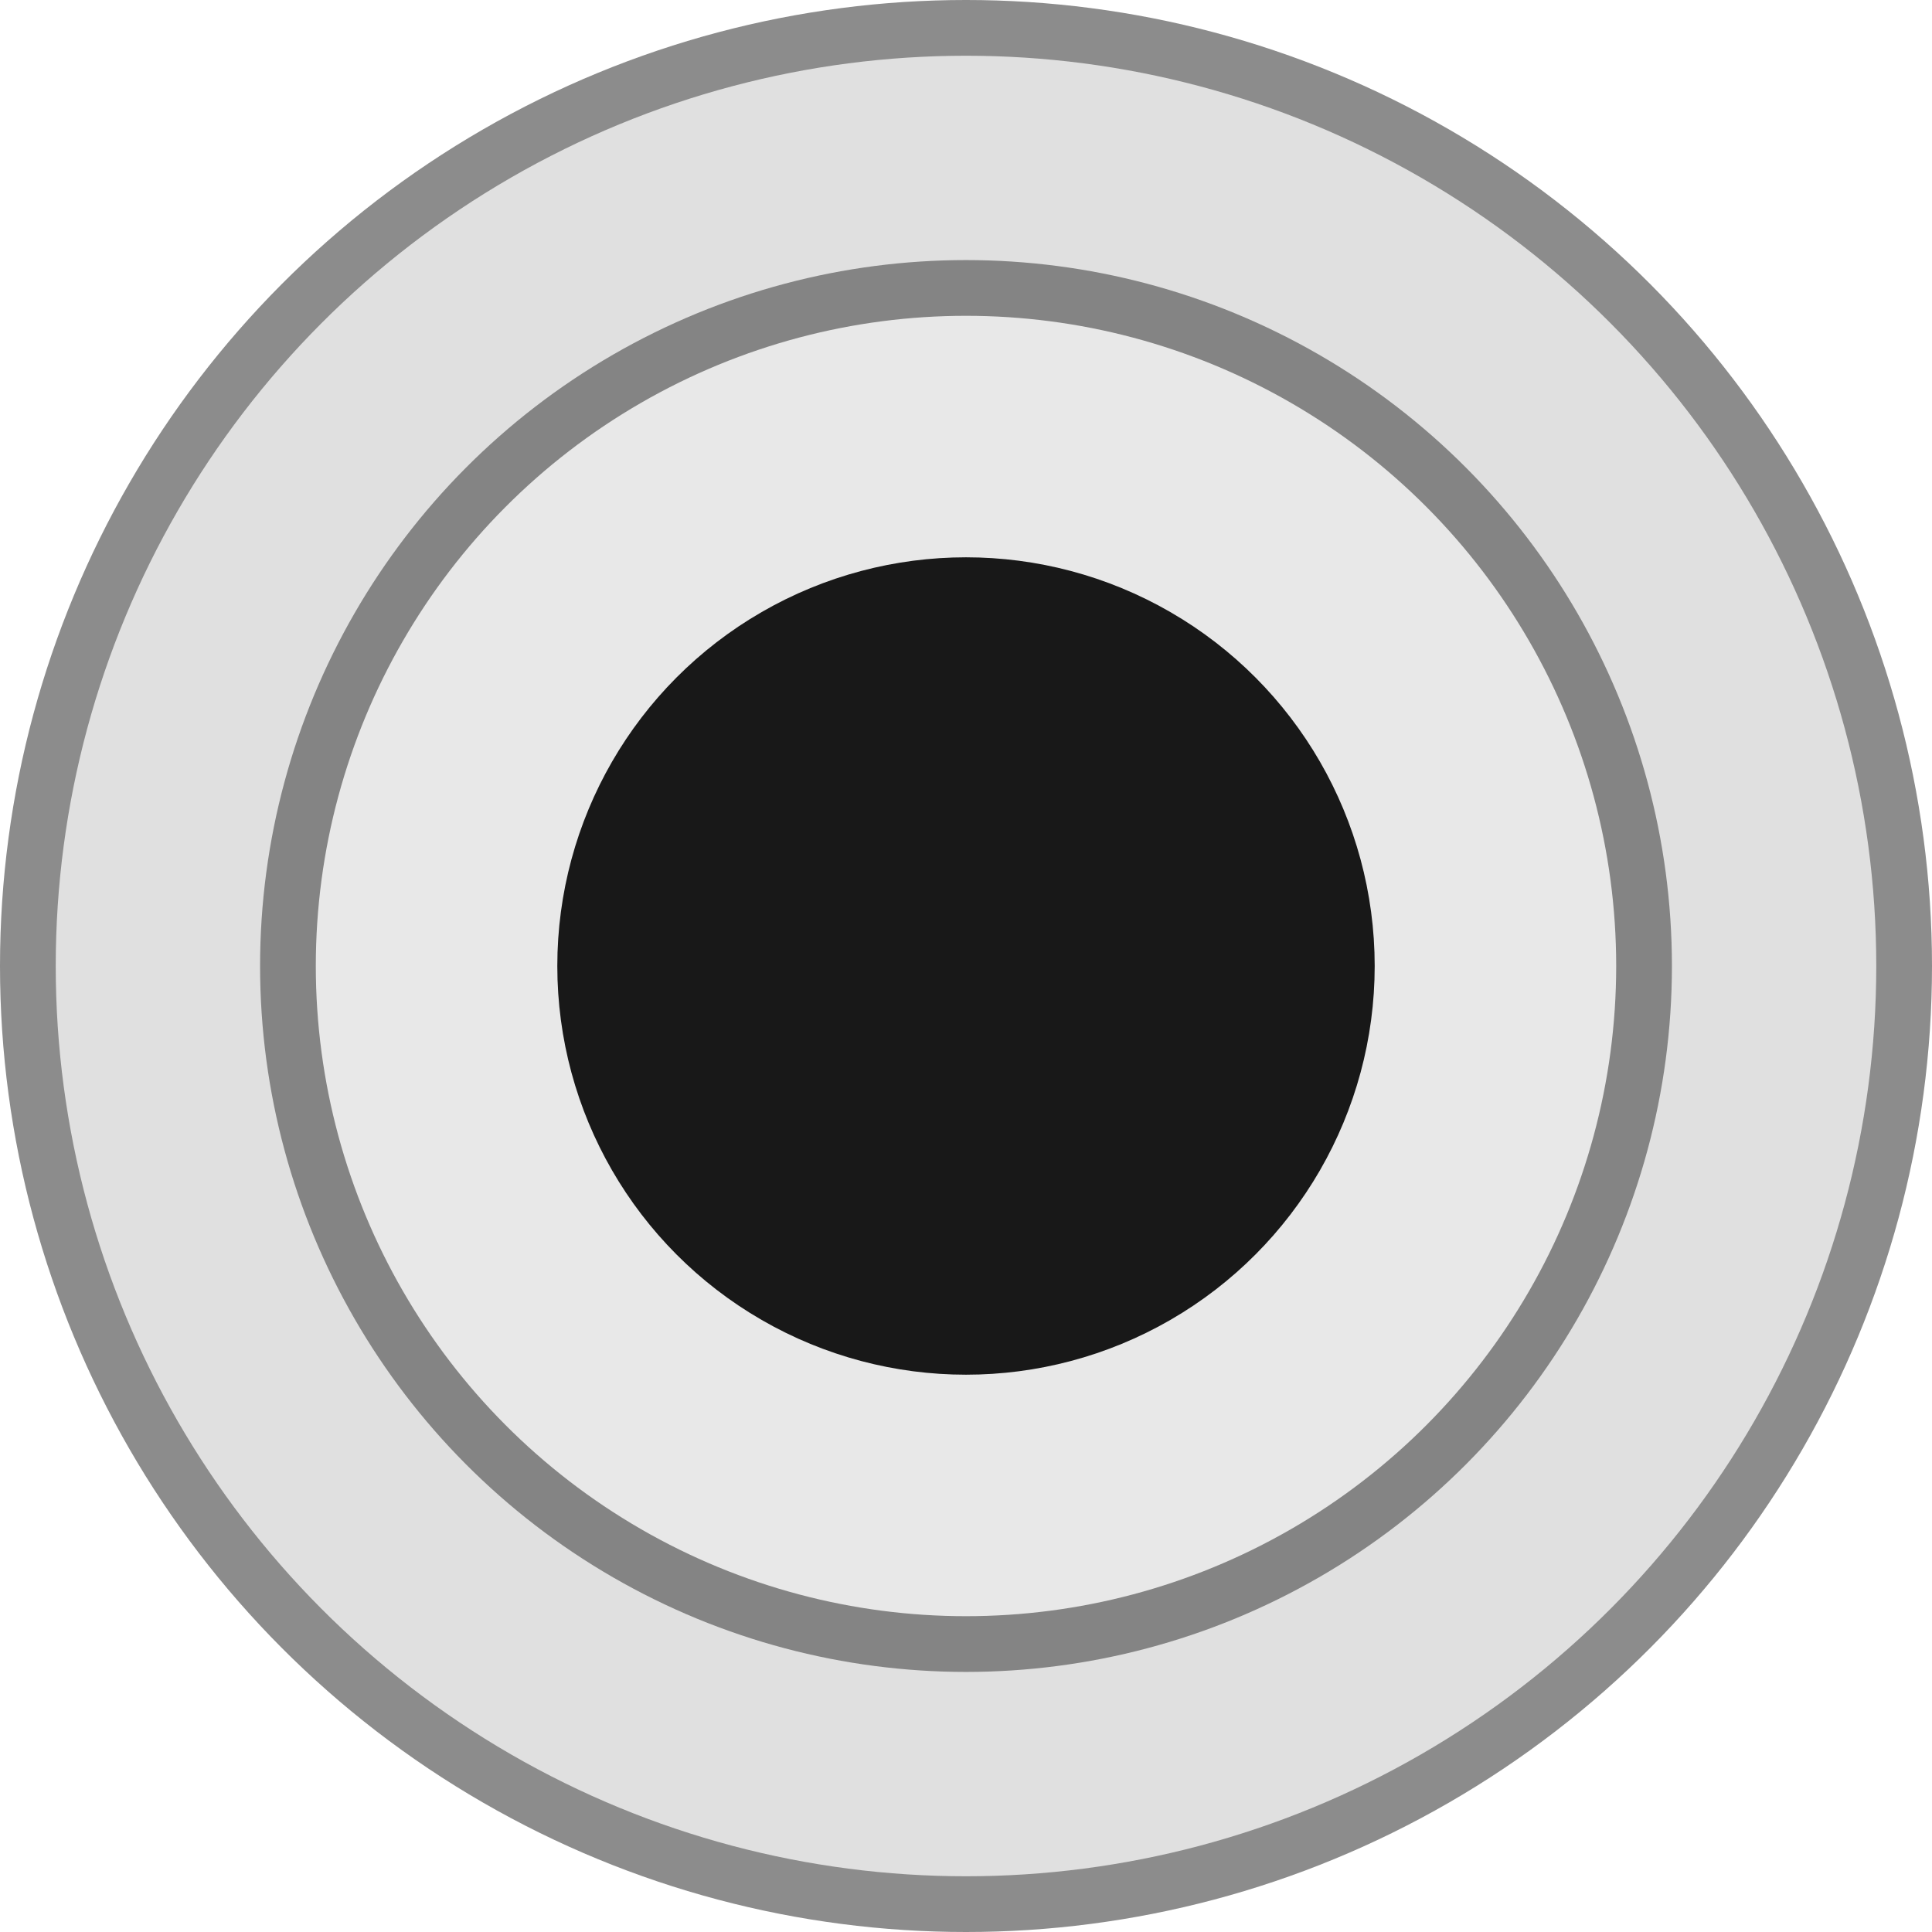 <?xml version="1.0" standalone="no"?><!-- Generator: Gravit.io --><svg xmlns="http://www.w3.org/2000/svg" xmlns:xlink="http://www.w3.org/1999/xlink" style="isolation:isolate" viewBox="0 0 26 26" width="26" height="26"><defs><clipPath id="_clipPath_VqL0CwvMQZc9BRZIFihm9Daznnswgxit"><rect width="26" height="26"/></clipPath></defs><g clip-path="url(#_clipPath_VqL0CwvMQZc9BRZIFihm9Daznnswgxit)"><circle vector-effect="non-scaling-stroke" cx="0" cy="0" r="1" transform="matrix(13,0,0,13,13,13)" fill="rgb(140,140,140)"/><circle vector-effect="non-scaling-stroke" cx="0" cy="0" r="1" transform="matrix(12.25,0,0,12.25,13,13)" fill="rgb(224,224,224)"/><circle vector-effect="non-scaling-stroke" cx="0" cy="0" r="1" transform="matrix(9.5,0,0,9.5,13,13)" fill="rgb(132,132,132)"/><circle vector-effect="non-scaling-stroke" cx="0" cy="0" r="1" transform="matrix(8.75,0,0,8.75,13,13)" fill="rgb(232,232,232)"/><g style="isolation:isolate"><circle vector-effect="non-scaling-stroke" cx="0" cy="0" r="1" transform="matrix(5.5,0,0,5.5,13,13)" fill="rgb(24,24,24)"/></g></g></svg>